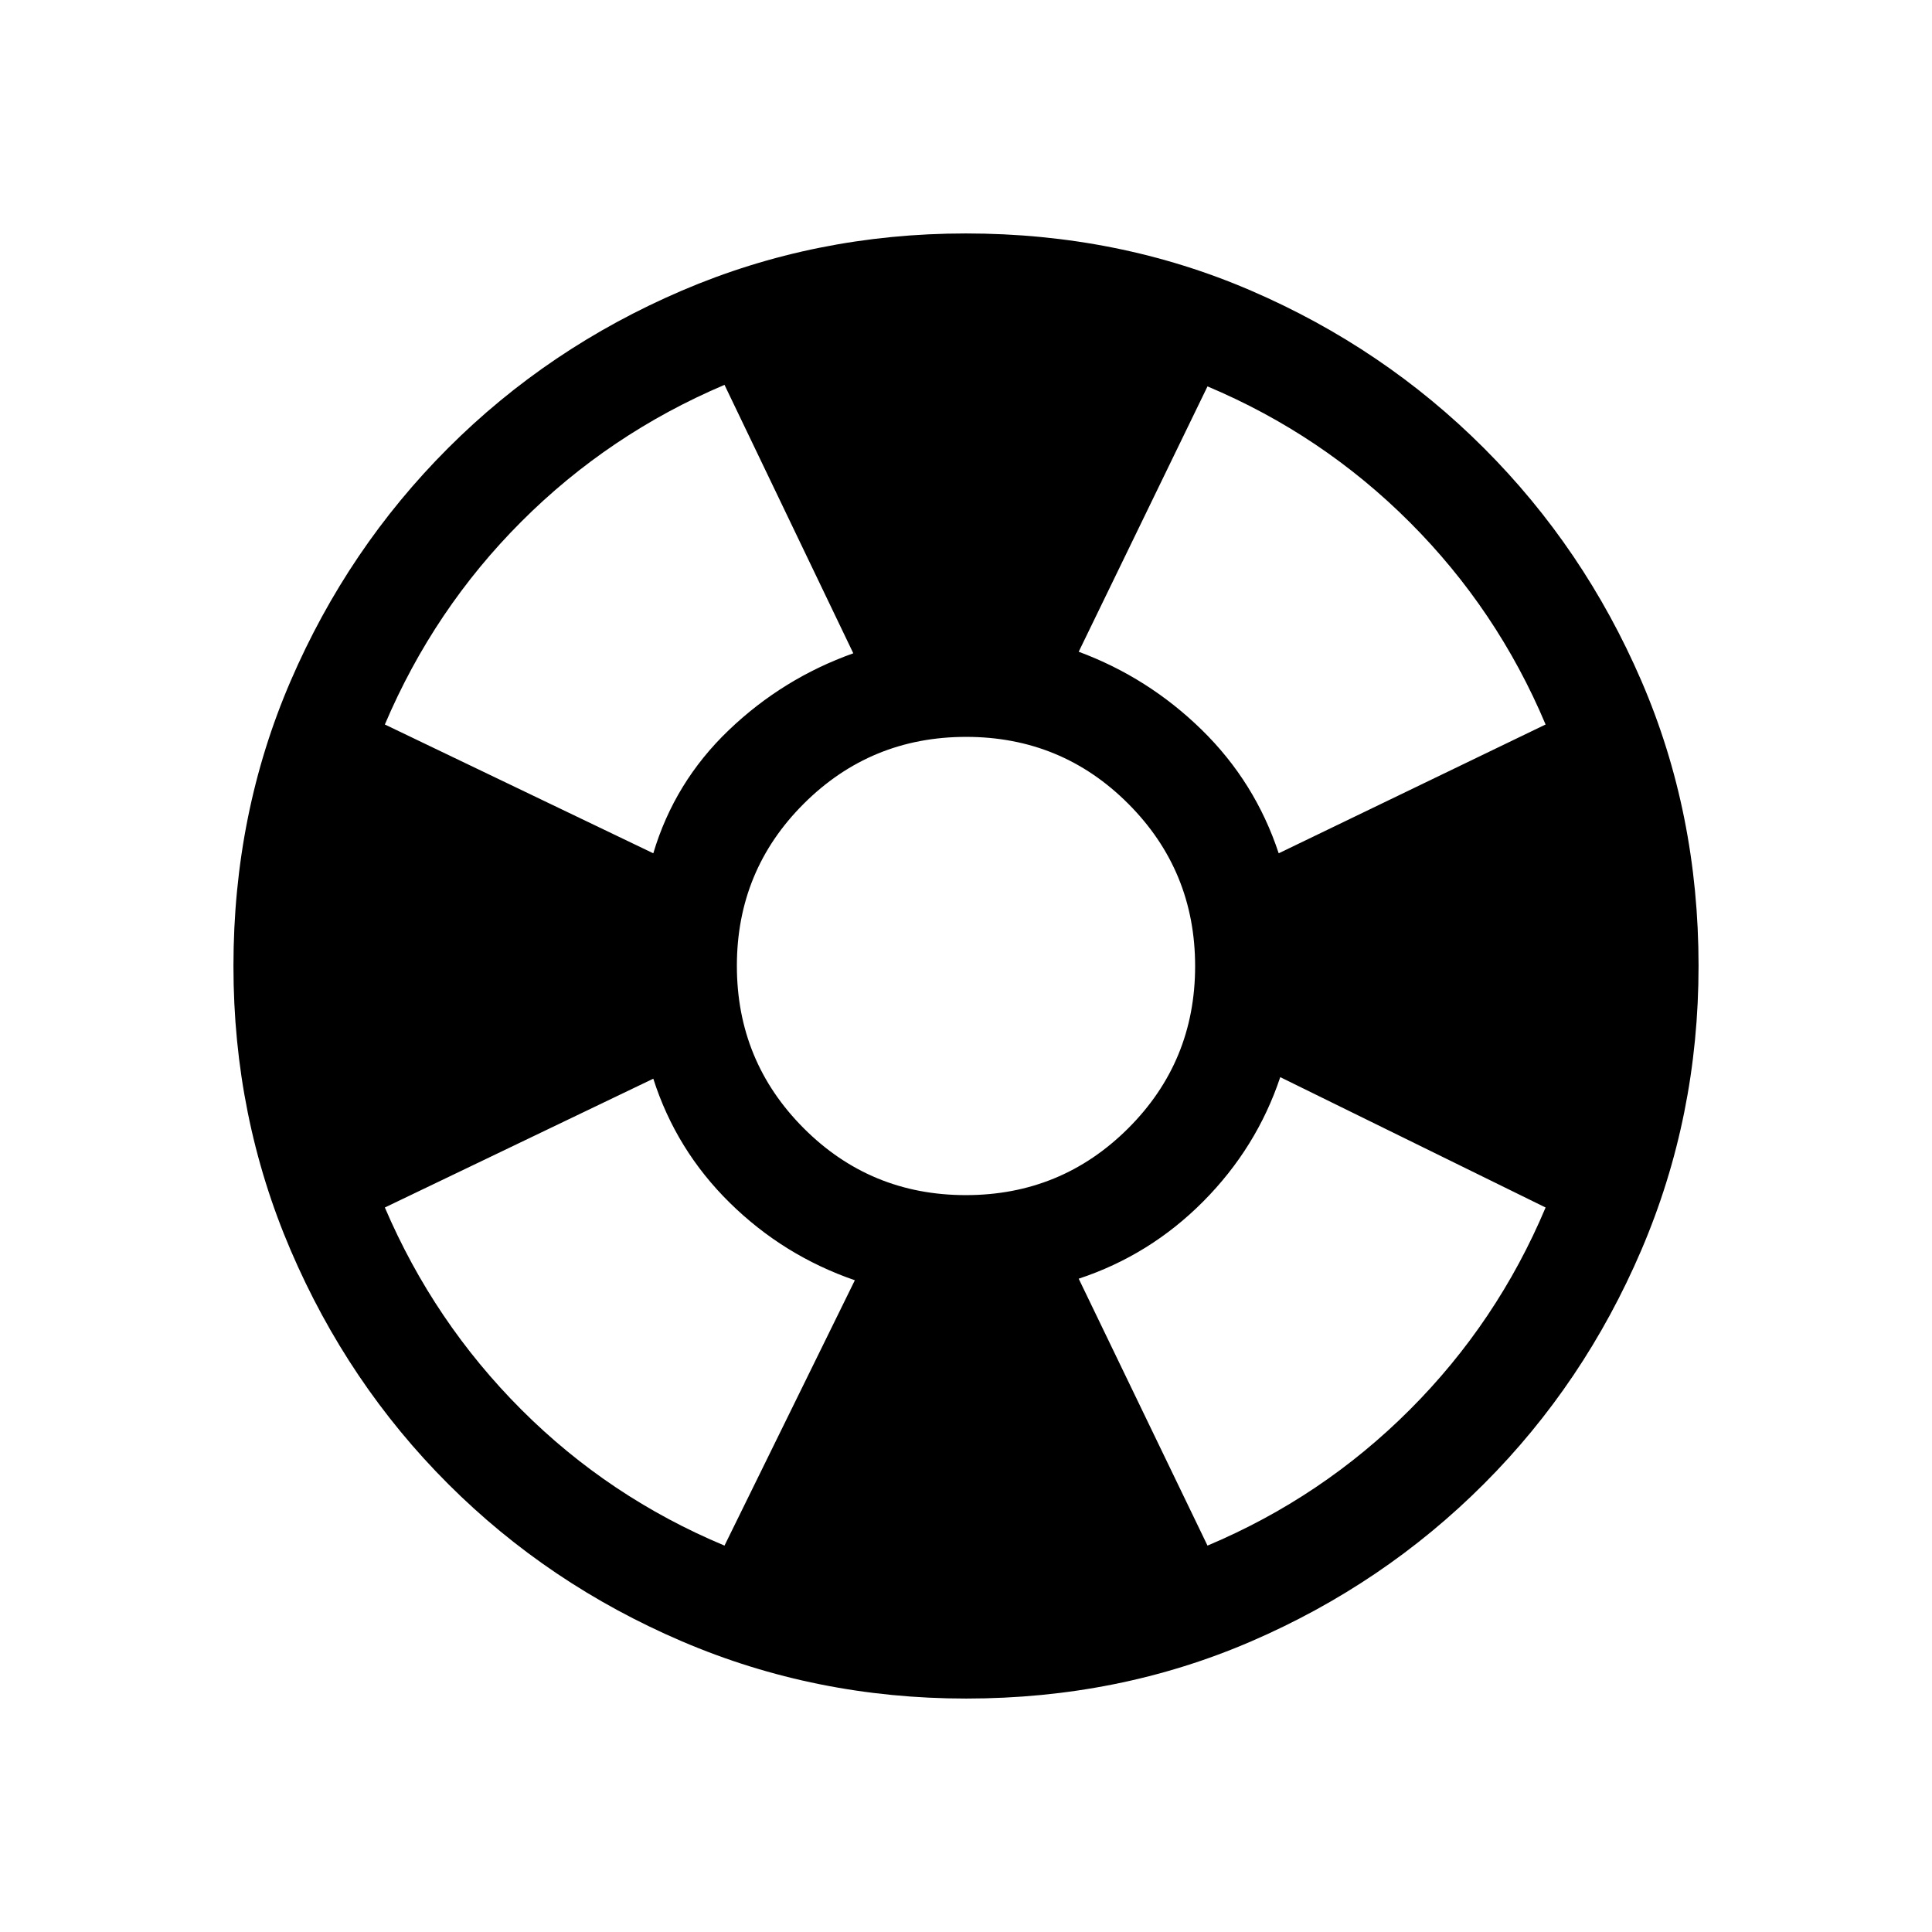 <svg xmlns="http://www.w3.org/2000/svg" height="20" viewBox="0 -960 960 960" width="20"><path d="M480.07-116q-74.84 0-141.21-28.42t-116.18-78.21q-49.81-49.79-78.25-116.13Q116-405.1 116-479.93q0-75.84 28.42-141.71t78.21-115.68q49.79-49.81 116.13-78.25Q405.1-844 479.93-844q75.84 0 141.71 28.42t115.68 78.21q49.81 49.79 78.25 115.63Q844-555.9 844-480.07q0 74.84-28.42 141.21t-78.21 116.18q-49.79 49.81-115.63 78.25Q555.9-116 480.07-116ZM360-192l64.77-131.85q-35.45-12.22-62.15-38.49-26.7-26.28-38-61.66l-133.39 64q24.39 57 67.89 100.5T360-192Zm-35.38-344q10.54-35.38 37.46-61.15Q389-622.92 424-635.38l-64-133.39q-57.38 24.39-100.88 67.89-43.5 43.5-67.89 100.88l133.39 64Zm155.29 169.85q47.4 0 80.67-33.18t33.27-80.58q0-47.4-33.18-80.67t-80.58-33.27q-47.4 0-80.67 33.18t-33.27 80.58q0 47.4 33.18 80.67t80.58 33.27ZM600-192q57-24 100.5-67.5T768-360l-131.85-64.77q-11.69 35-38.23 61.73-26.54 26.73-61.92 38.42L600-192Zm35.38-344L768-600q-24-57-67.5-100.5T600-768l-64 131.85q34.61 12.84 61.15 38.81 26.54 25.96 38.23 61.34Z"/></svg>